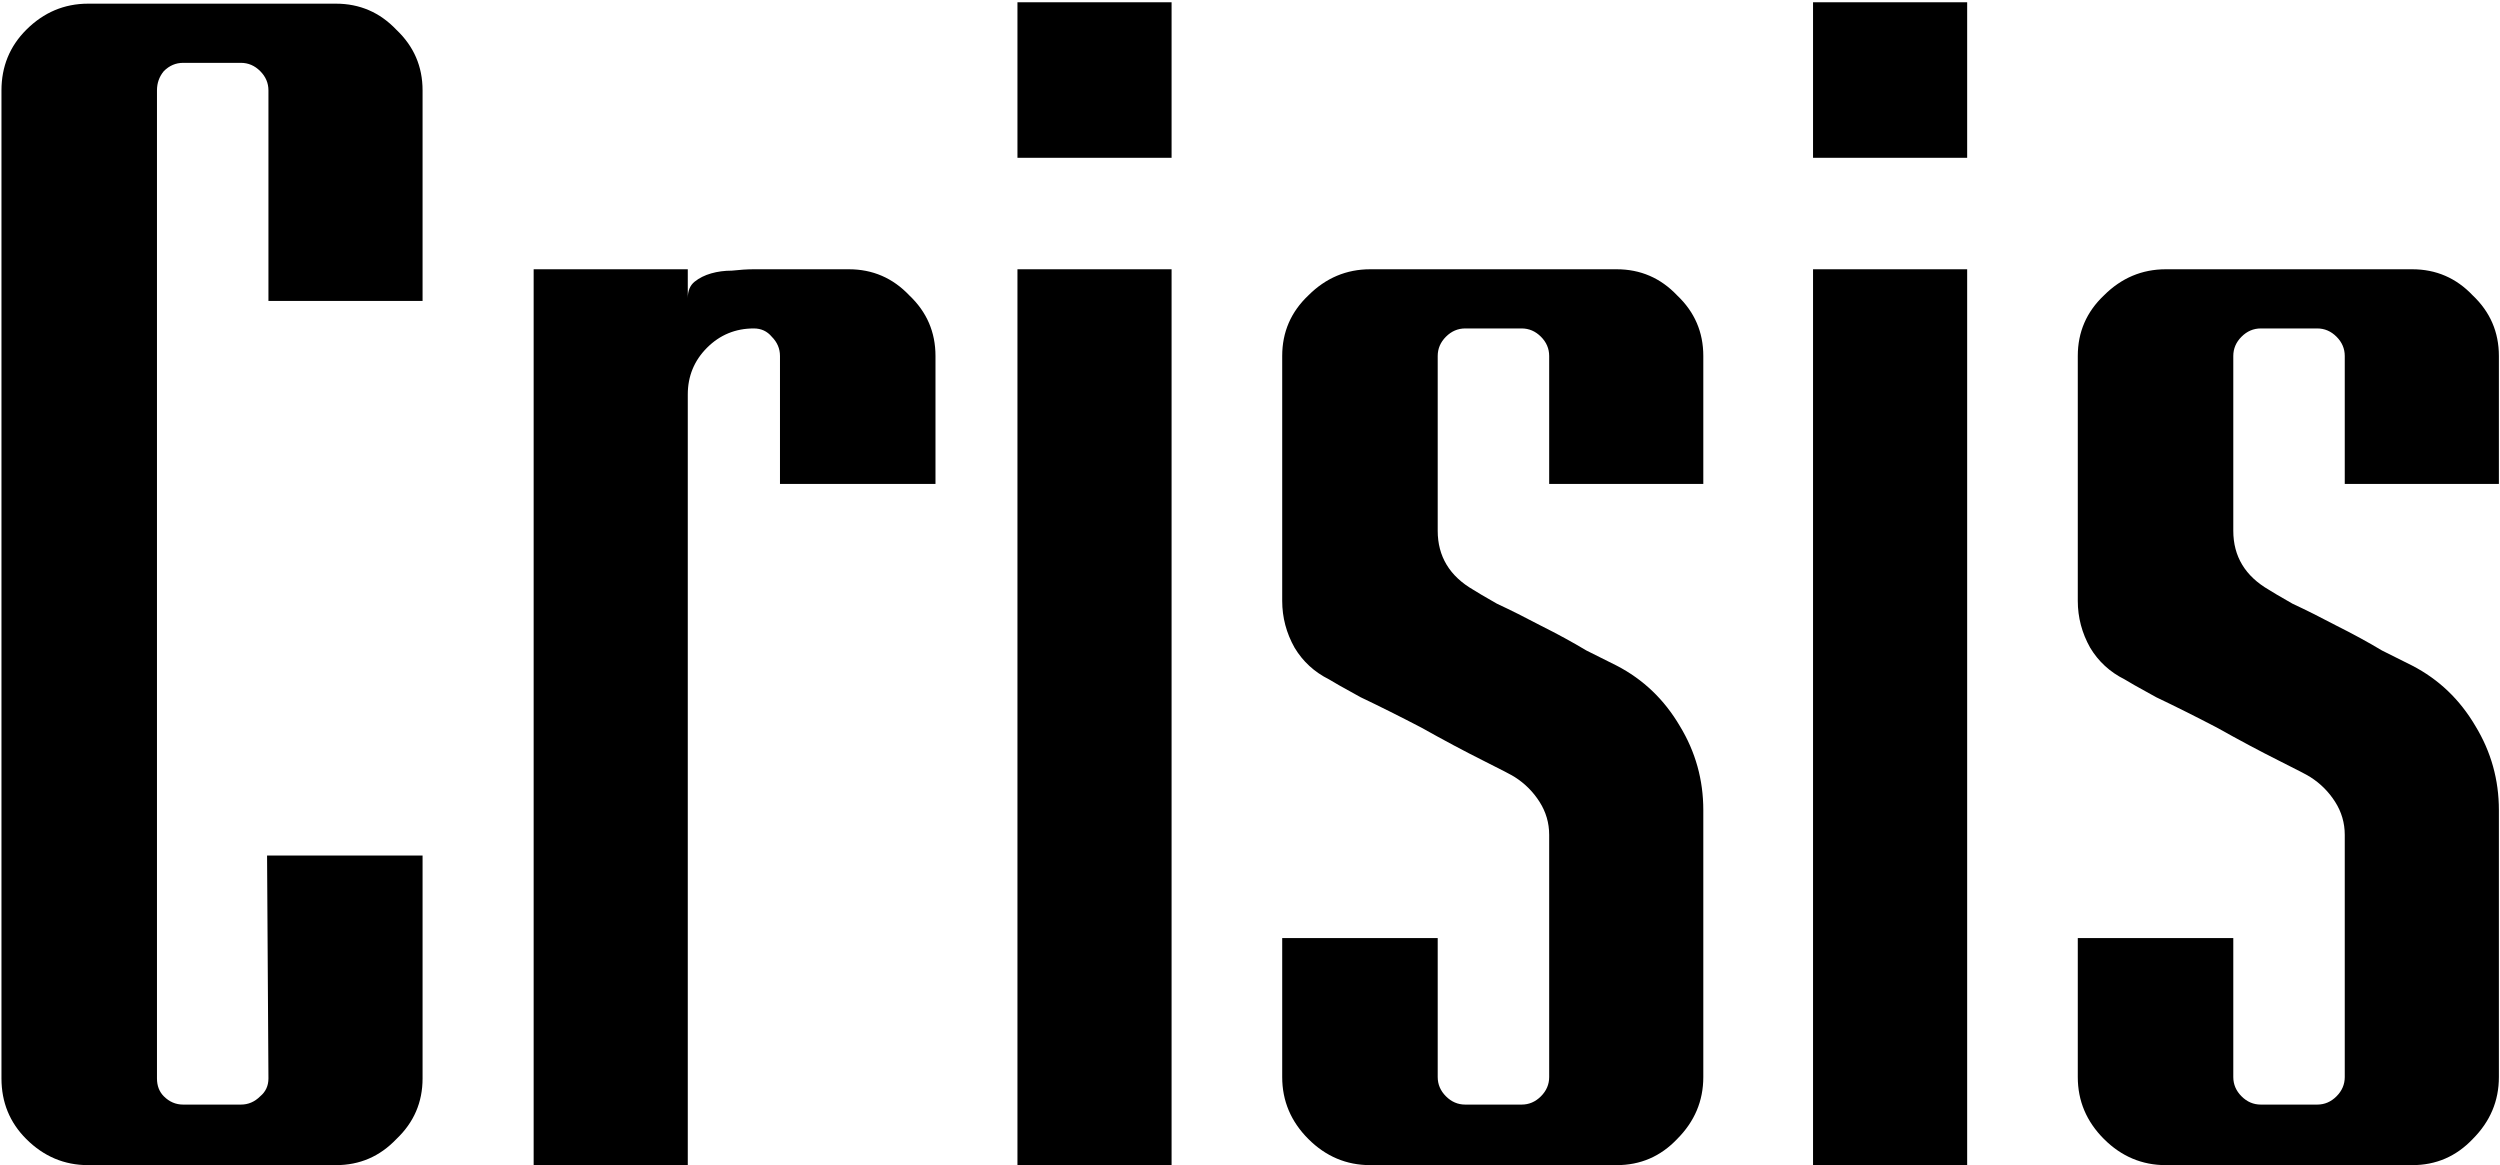 <svg width="545" height="254" viewBox="0 0 545 254" fill="none" xmlns="http://www.w3.org/2000/svg">
<path d="M58.52 65.6V19.7C58.52 18.1 57.92 16.7 56.72 15.5C55.52 14.3 54.12 13.7 52.52 13.7H39.92C38.32 13.7 36.92 14.3 35.72 15.5C34.72 16.7 34.22 18.1 34.22 19.7V235.1C34.22 236.7 34.72 238 35.72 239C36.92 240.2 38.32 240.8 39.92 240.8H52.52C54.12 240.8 55.52 240.2 56.72 239C57.92 238 58.52 236.7 58.52 235.1L58.22 186.5H92.12V235.1C92.12 240.3 90.22 244.7 86.42 248.3C82.82 252.1 78.42 254 73.22 254H19.22C14.02 254 9.52 252.1 5.72 248.3C2.12 244.7 0.32 240.3 0.32 235.1V19.7C0.32 14.5 2.12 10.1 5.72 6.5C9.52 2.7 14.02 0.8 19.22 0.8H73.22C78.42 0.8 82.82 2.7 86.42 6.5C90.22 10.1 92.12 14.5 92.12 19.7V65.6H58.52ZM185.036 58.7C190.236 58.7 194.636 60.6 198.236 64.4C202.036 68 203.936 72.4 203.936 77.6V105.5H170.036V77.6C170.036 76 169.436 74.6 168.236 73.4C167.236 72.2 165.936 71.6 164.336 71.6C160.336 71.6 156.936 73 154.136 75.8C151.336 78.6 149.936 82 149.936 86V254H116.336V58.7H149.936V65C149.936 63.4 150.436 62.2 151.436 61.4C152.436 60.6 153.636 60 155.036 59.6C156.436 59.2 157.936 59 159.536 59C161.336 58.8 162.936 58.7 164.336 58.7H185.036ZM255.405 0.5V34.4H221.805V0.5H255.405ZM255.405 254H221.805V58.7H255.405V254ZM352.42 58.7C357.62 58.7 362.02 60.6 365.62 64.4C369.42 68 371.32 72.4 371.32 77.6V105.5H337.72V77.6C337.72 76 337.12 74.6 335.92 73.4C334.72 72.2 333.32 71.6 331.72 71.6H319.42C317.82 71.6 316.42 72.2 315.22 73.4C314.02 74.6 313.42 76 313.42 77.6V115.7C313.42 121.3 316.02 125.6 321.22 128.6C321.82 129 323.52 130 326.32 131.6C329.32 133 332.52 134.6 335.92 136.4C339.52 138.2 342.82 140 345.82 141.8C349.02 143.4 351.22 144.5 352.42 145.1C358.22 148.1 362.82 152.5 366.22 158.3C369.62 163.9 371.32 170 371.32 176.6V234.8C371.32 240 369.42 244.5 365.62 248.3C362.02 252.1 357.62 254 352.42 254H298.72C293.52 254 289.02 252.1 285.22 248.3C281.42 244.5 279.52 240 279.52 234.8V204.5H313.42V234.8C313.42 236.4 314.02 237.8 315.22 239C316.42 240.2 317.82 240.8 319.42 240.8H331.72C333.32 240.8 334.72 240.2 335.92 239C337.12 237.8 337.72 236.4 337.72 234.8V182C337.72 179.4 337.02 177 335.62 174.8C334.22 172.6 332.42 170.8 330.22 169.4C329.62 169 327.32 167.8 323.32 165.8C319.32 163.8 314.82 161.4 309.82 158.6C305.22 156.2 300.82 154 296.62 152C292.62 149.8 290.32 148.5 289.72 148.1C286.52 146.5 284.02 144.2 282.22 141.2C280.42 138 279.52 134.6 279.52 131V77.6C279.52 72.4 281.42 68 285.22 64.4C289.02 60.6 293.52 58.7 298.72 58.7H352.42ZM428.842 0.5V34.4H395.242V0.5H428.842ZM428.842 254H395.242V58.7H428.842V254ZM525.857 58.7C531.057 58.7 535.457 60.6 539.057 64.4C542.857 68 544.757 72.4 544.757 77.6V105.5H511.157V77.6C511.157 76 510.557 74.6 509.357 73.4C508.157 72.2 506.757 71.6 505.157 71.6H492.857C491.257 71.6 489.857 72.2 488.657 73.4C487.457 74.6 486.857 76 486.857 77.6V115.7C486.857 121.3 489.457 125.6 494.657 128.6C495.257 129 496.957 130 499.757 131.6C502.757 133 505.957 134.6 509.357 136.4C512.957 138.2 516.257 140 519.257 141.8C522.457 143.4 524.657 144.5 525.857 145.1C531.657 148.1 536.257 152.5 539.657 158.3C543.057 163.9 544.757 170 544.757 176.6V234.8C544.757 240 542.857 244.5 539.057 248.3C535.457 252.1 531.057 254 525.857 254H472.157C466.957 254 462.457 252.1 458.657 248.3C454.857 244.5 452.957 240 452.957 234.8V204.5H486.857V234.8C486.857 236.4 487.457 237.8 488.657 239C489.857 240.2 491.257 240.8 492.857 240.8H505.157C506.757 240.8 508.157 240.2 509.357 239C510.557 237.8 511.157 236.4 511.157 234.8V182C511.157 179.4 510.457 177 509.057 174.8C507.657 172.6 505.857 170.8 503.657 169.4C503.057 169 500.757 167.8 496.757 165.8C492.757 163.8 488.257 161.4 483.257 158.6C478.657 156.2 474.257 154 470.057 152C466.057 149.8 463.757 148.5 463.157 148.1C459.957 146.5 457.457 144.2 455.657 141.2C453.857 138 452.957 134.6 452.957 131V77.6C452.957 72.4 454.857 68 458.657 64.4C462.457 60.6 466.957 58.7 472.157 58.7H525.857Z" fill="black"/>
</svg>
